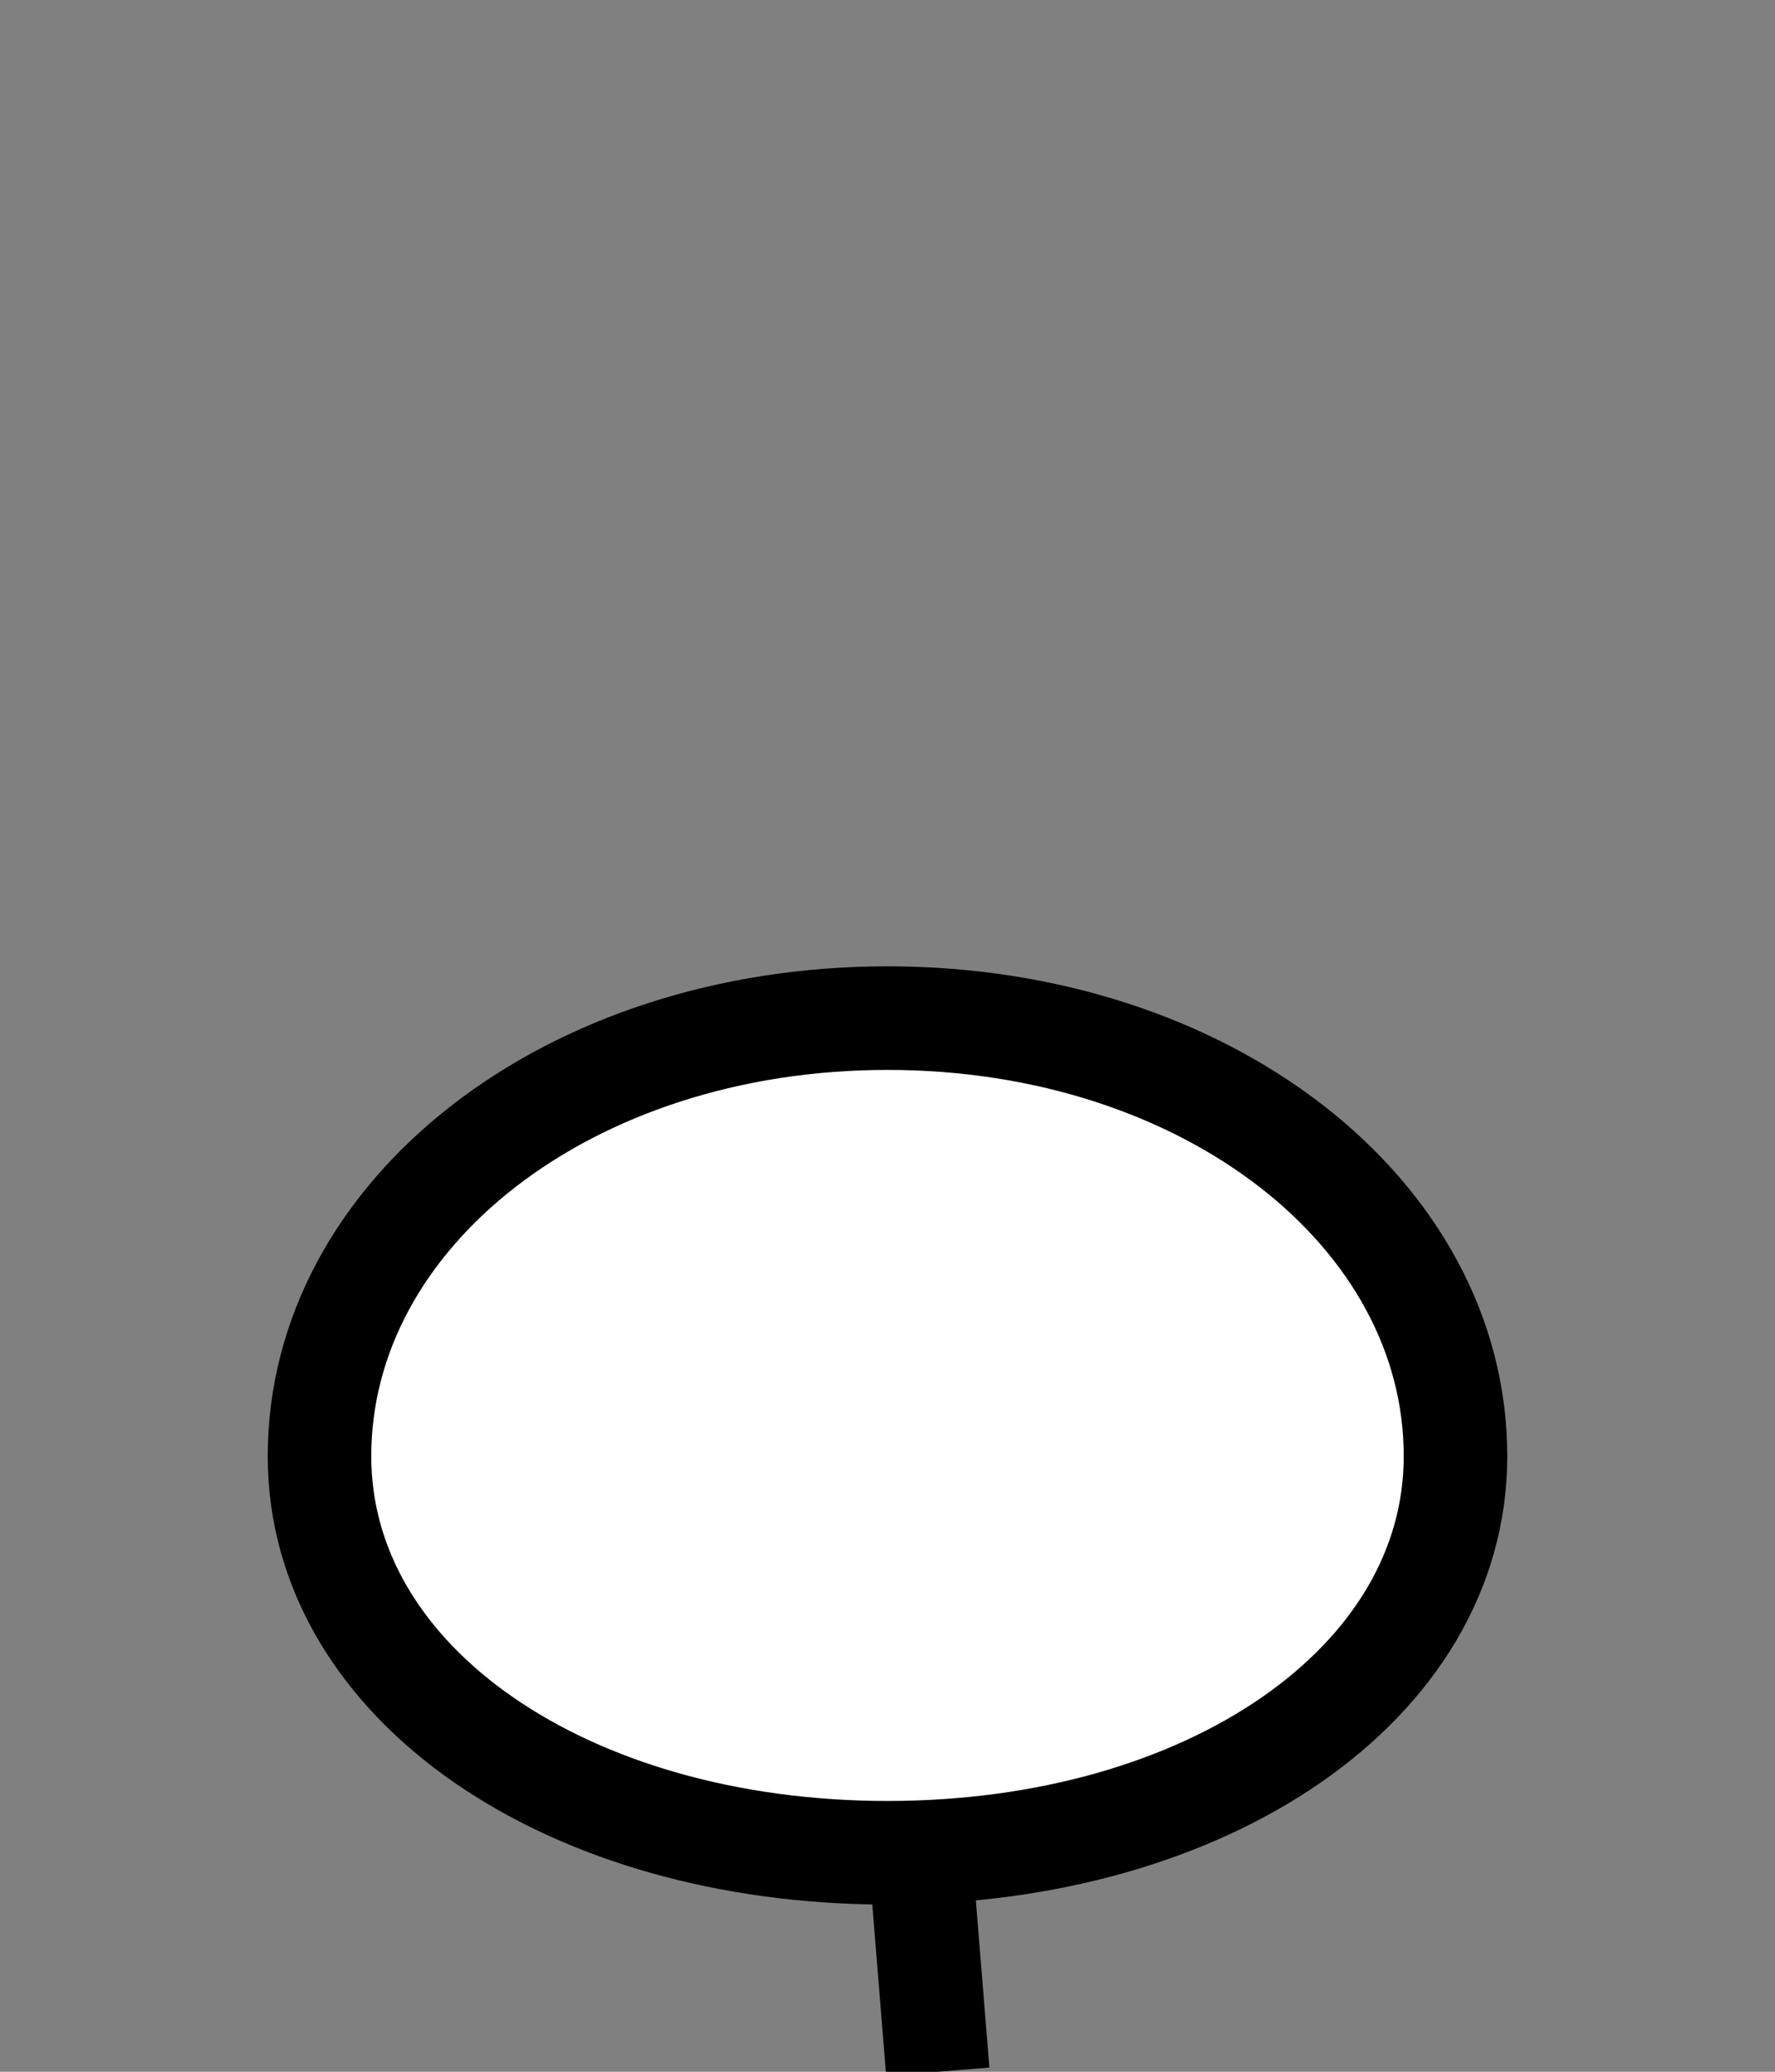 <?xml version="1.0" encoding="utf-8" standalone="no"?>
<svg version="1.1" xmlns="http://www.w3.org/2000/svg" viewBox="-3 -7 6 7" fill="white" stroke="black" stroke-width="0.35">
	<rect x="-3" y="-7" width="6" height="7" fill="#808080" stroke="none"/>
	<path d="M1.92,-2.08 C1.92,-1.31,1.08,-0.74,0,-0.74 S-1.92,-1.31,-1.92,-2.08 C-1.92,-2.9,-1.08,-3.56,0,-3.56 S1.92,-2.9,1.92,-2.08"/>
	<line x1="0.11" y1="-0.74" x2="0.17" y2="0"/>
</svg>

